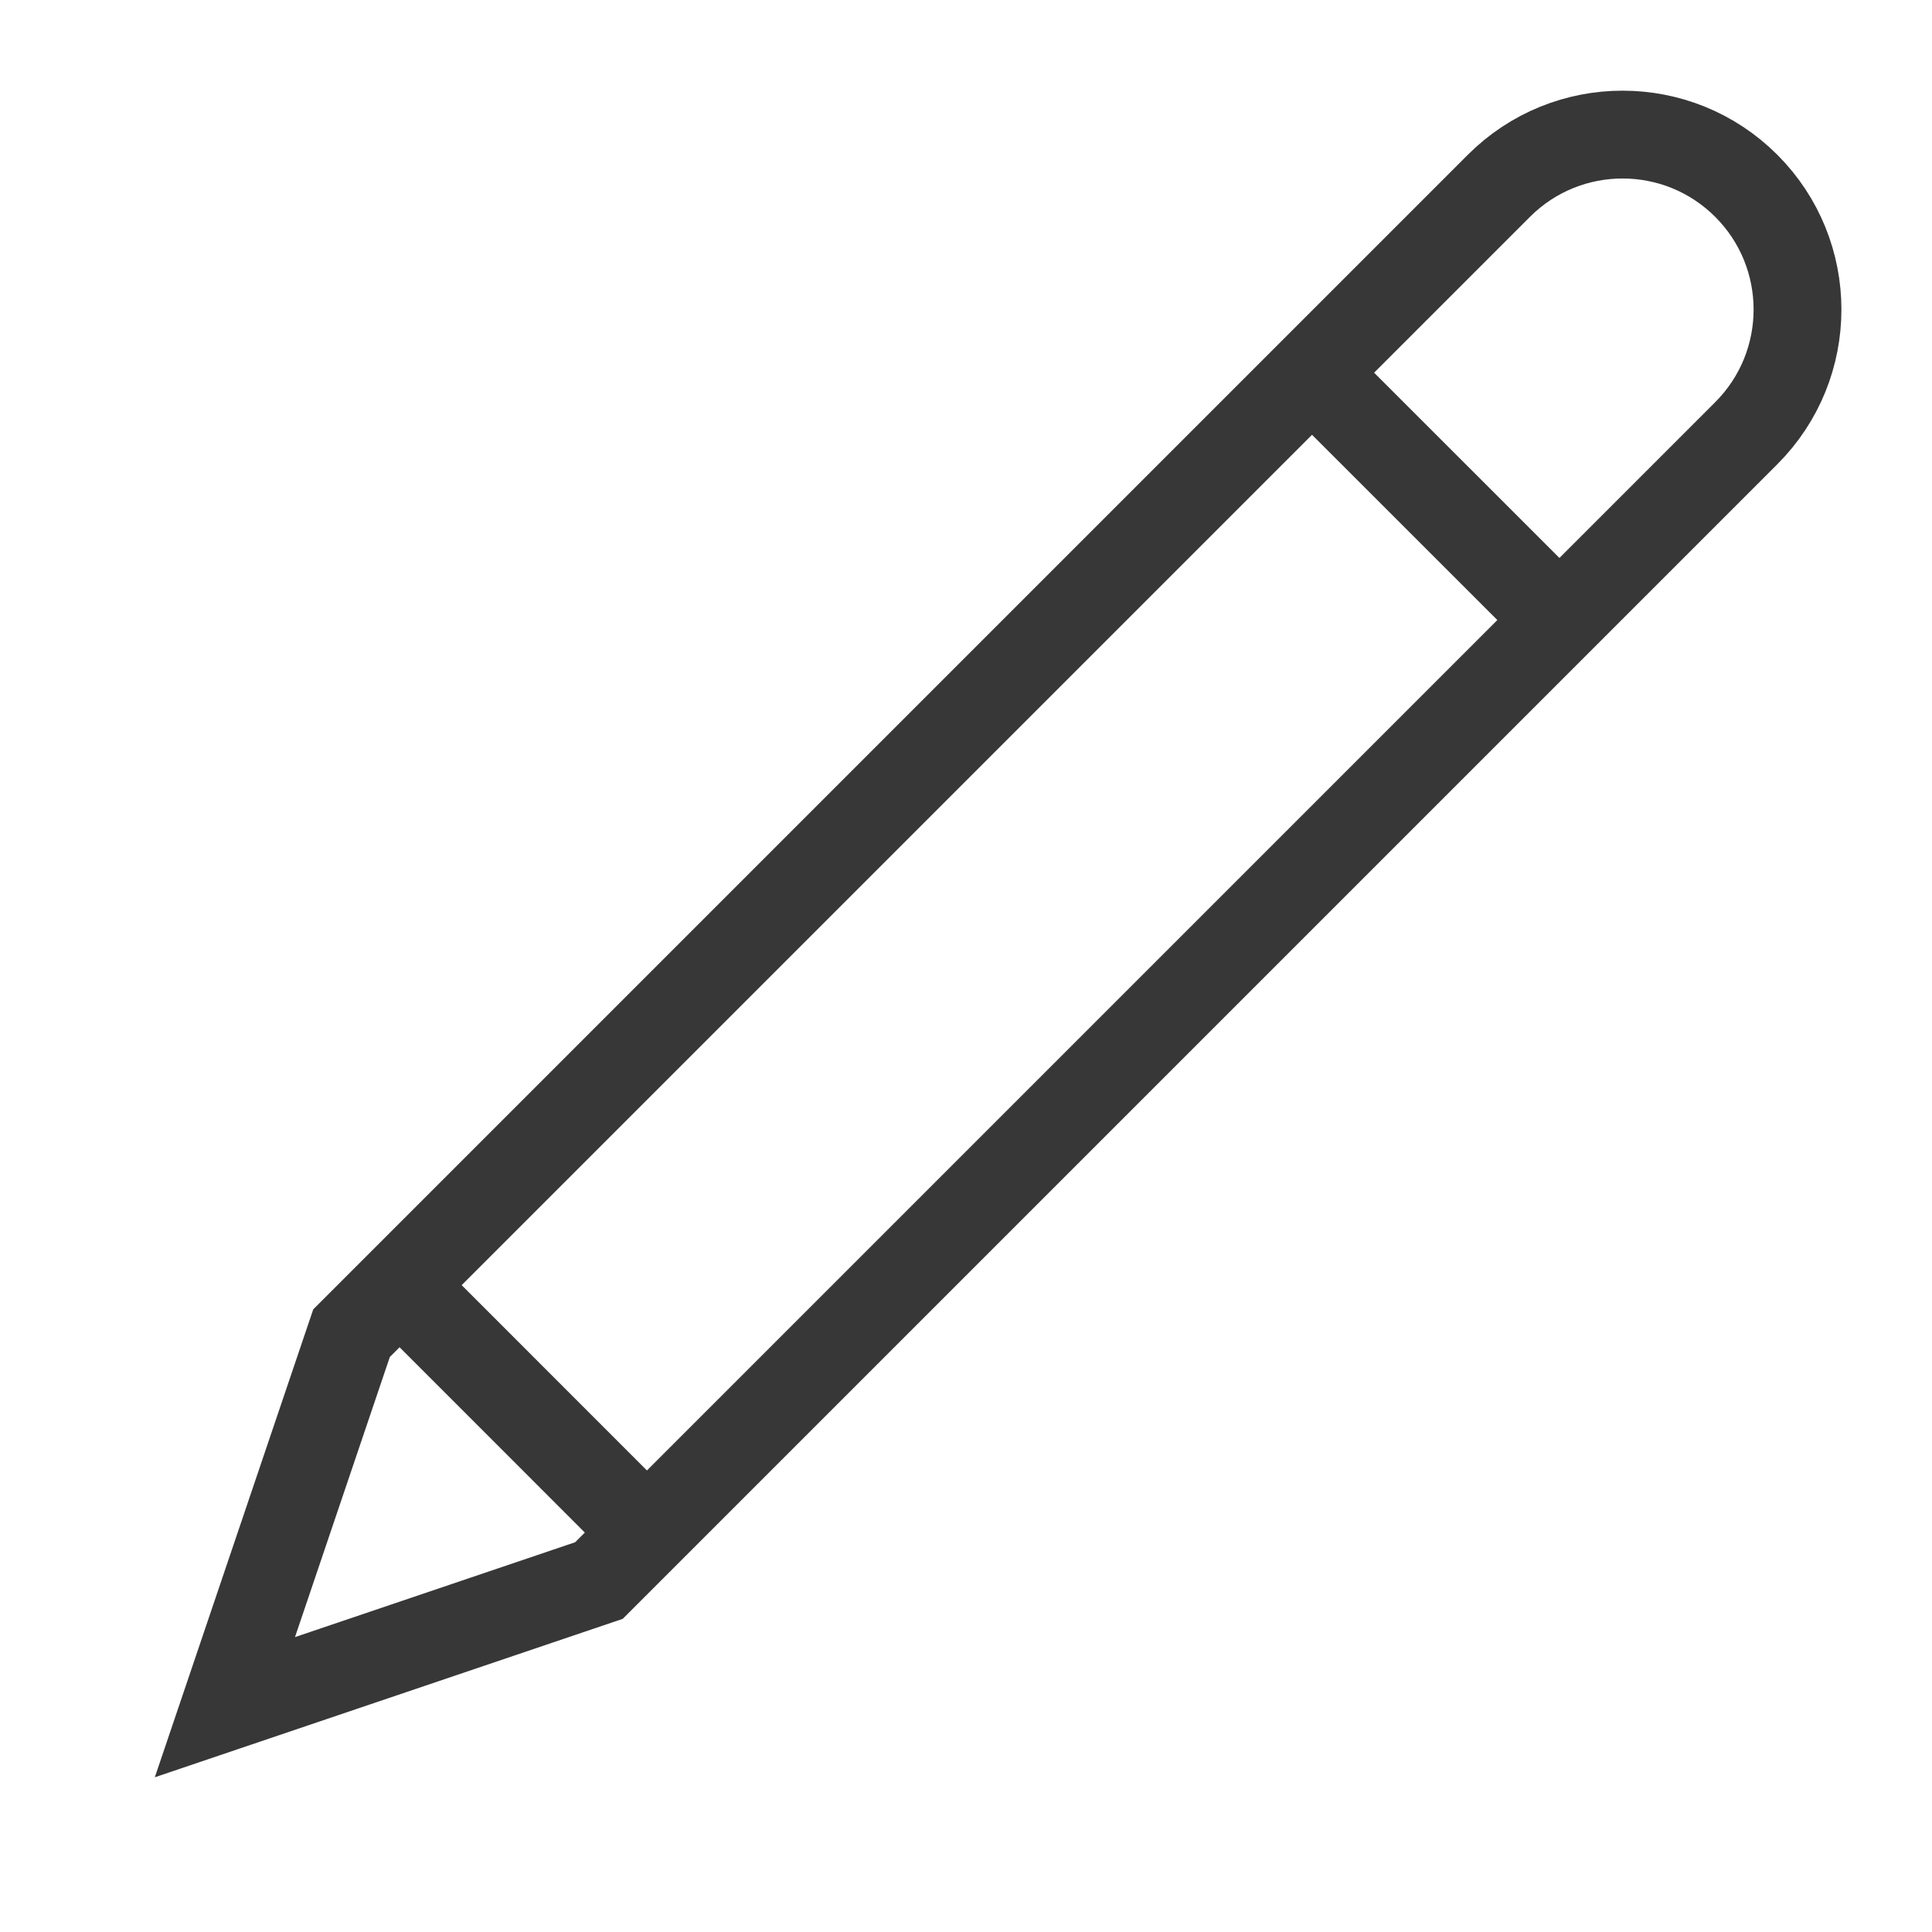 <svg width="22" height="22" viewBox="0 0 22 22" fill="none" xmlns="http://www.w3.org/2000/svg">
<path d="M17.068 2.116C17.846 1.338 19.107 1.338 19.885 2.116C20.663 2.894 20.663 4.155 19.885 4.933L6.82 17.998L2.561 19.44L4.003 15.181L17.068 2.116Z" stroke="#373737"/>
<path d="M14.838 4.142L17.859 7.162" stroke="#373737"/>
<path d="M4.584 14.668L7.334 17.419" stroke="#373737"/>
</svg>
